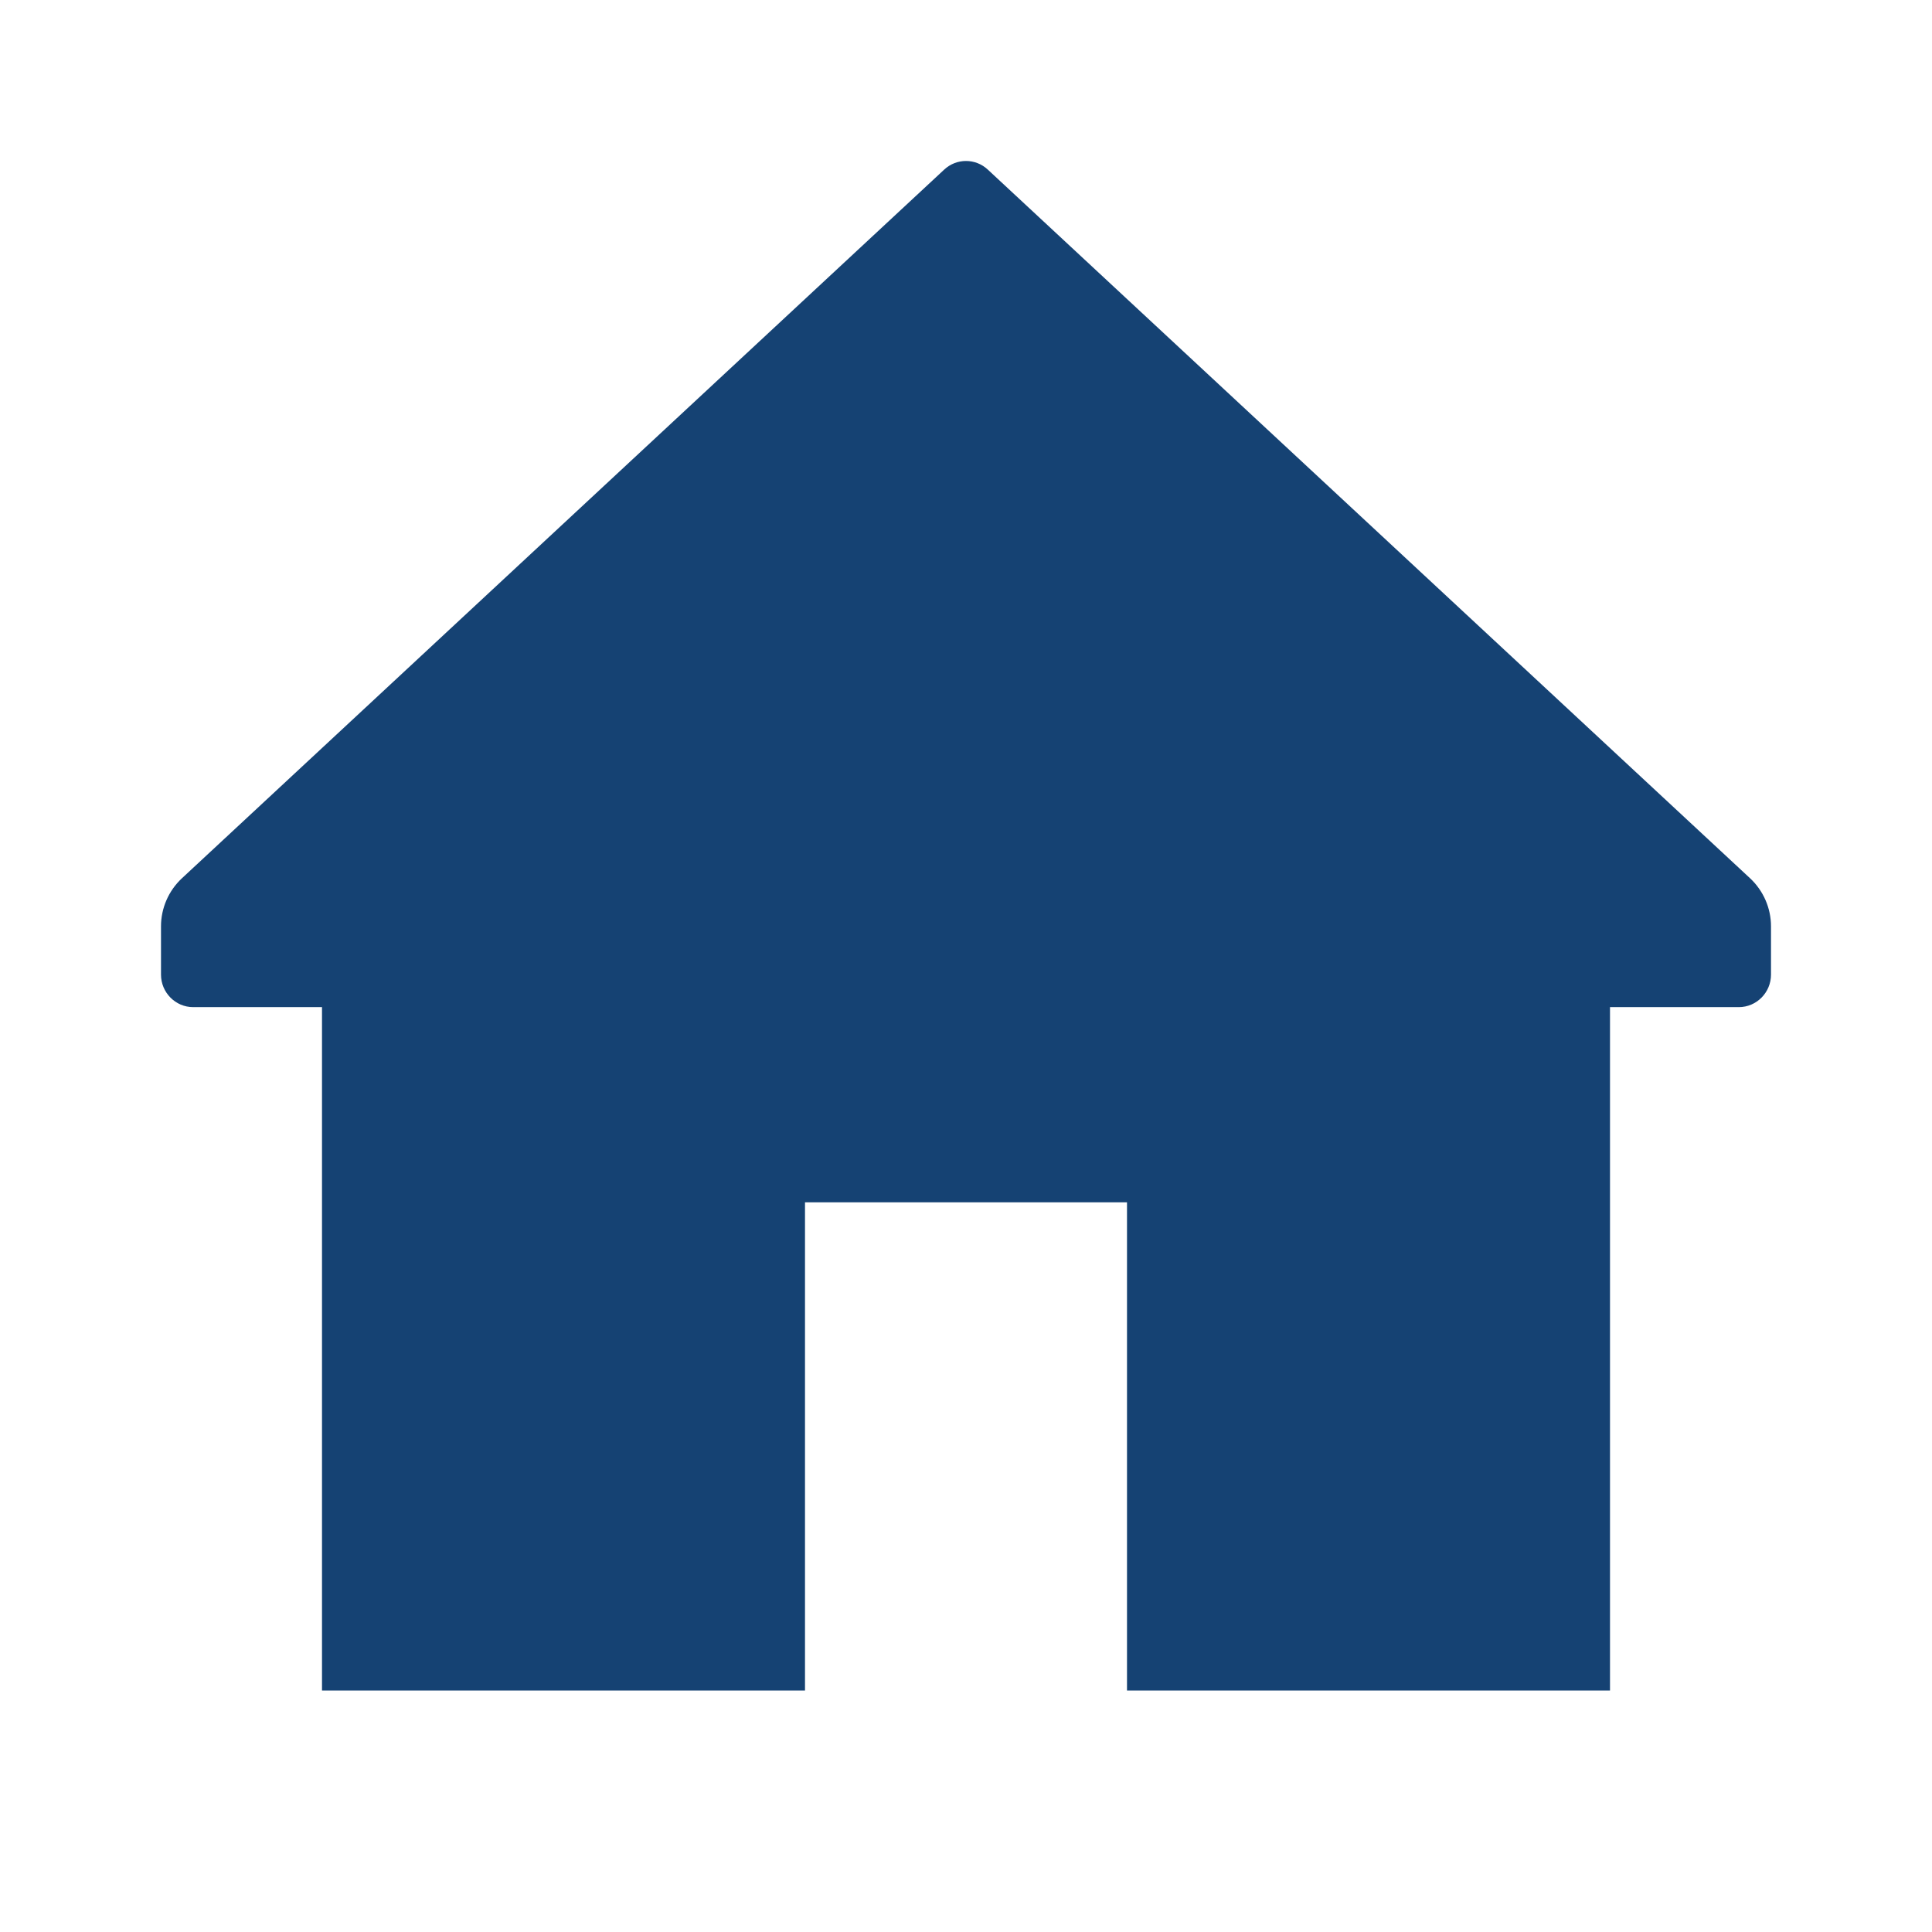 <?xml version="1.0" encoding="UTF-8"?>
<svg width="24px" height="24px" viewBox="0 0 24 24" version="1.1" xmlns="http://www.w3.org/2000/svg" xmlns:xlink="http://www.w3.org/1999/xlink">
    <!-- Generator: Sketch 58 (84663) - https://sketch.com -->
    <title>01. Ontwerpprincipes/03 Icons/24/Home</title>
    <desc>Created with Sketch.</desc>
    <g id="01.-Ontwerpprincipes/03-Icons/24/Home" stroke="none" stroke-width="1" fill="none" fill-rule="evenodd">
        <g id="Icon" transform="translate(2, 2)" fill="#154273">
            <path d="M19.742,8.912 L10.271,0.107 C10.118,-0.036 9.882,-0.036 9.729,0.107 L0.258,8.912 C0.094,9.066 0,9.282 0,9.507 L0,10.107 C0,10.329 0.179,10.511 0.4,10.511 L2,10.511 L2,19 L8,19 L8,12.936 L12,12.936 L12,19 L18,19 L18,10.511 L19.6,10.511 C19.821,10.511 20,10.329 20,10.107 L20,9.507 C20,9.282 19.906,9.066 19.742,8.912" id="Fill-1"></path>
        </g>
    </g>
</svg>